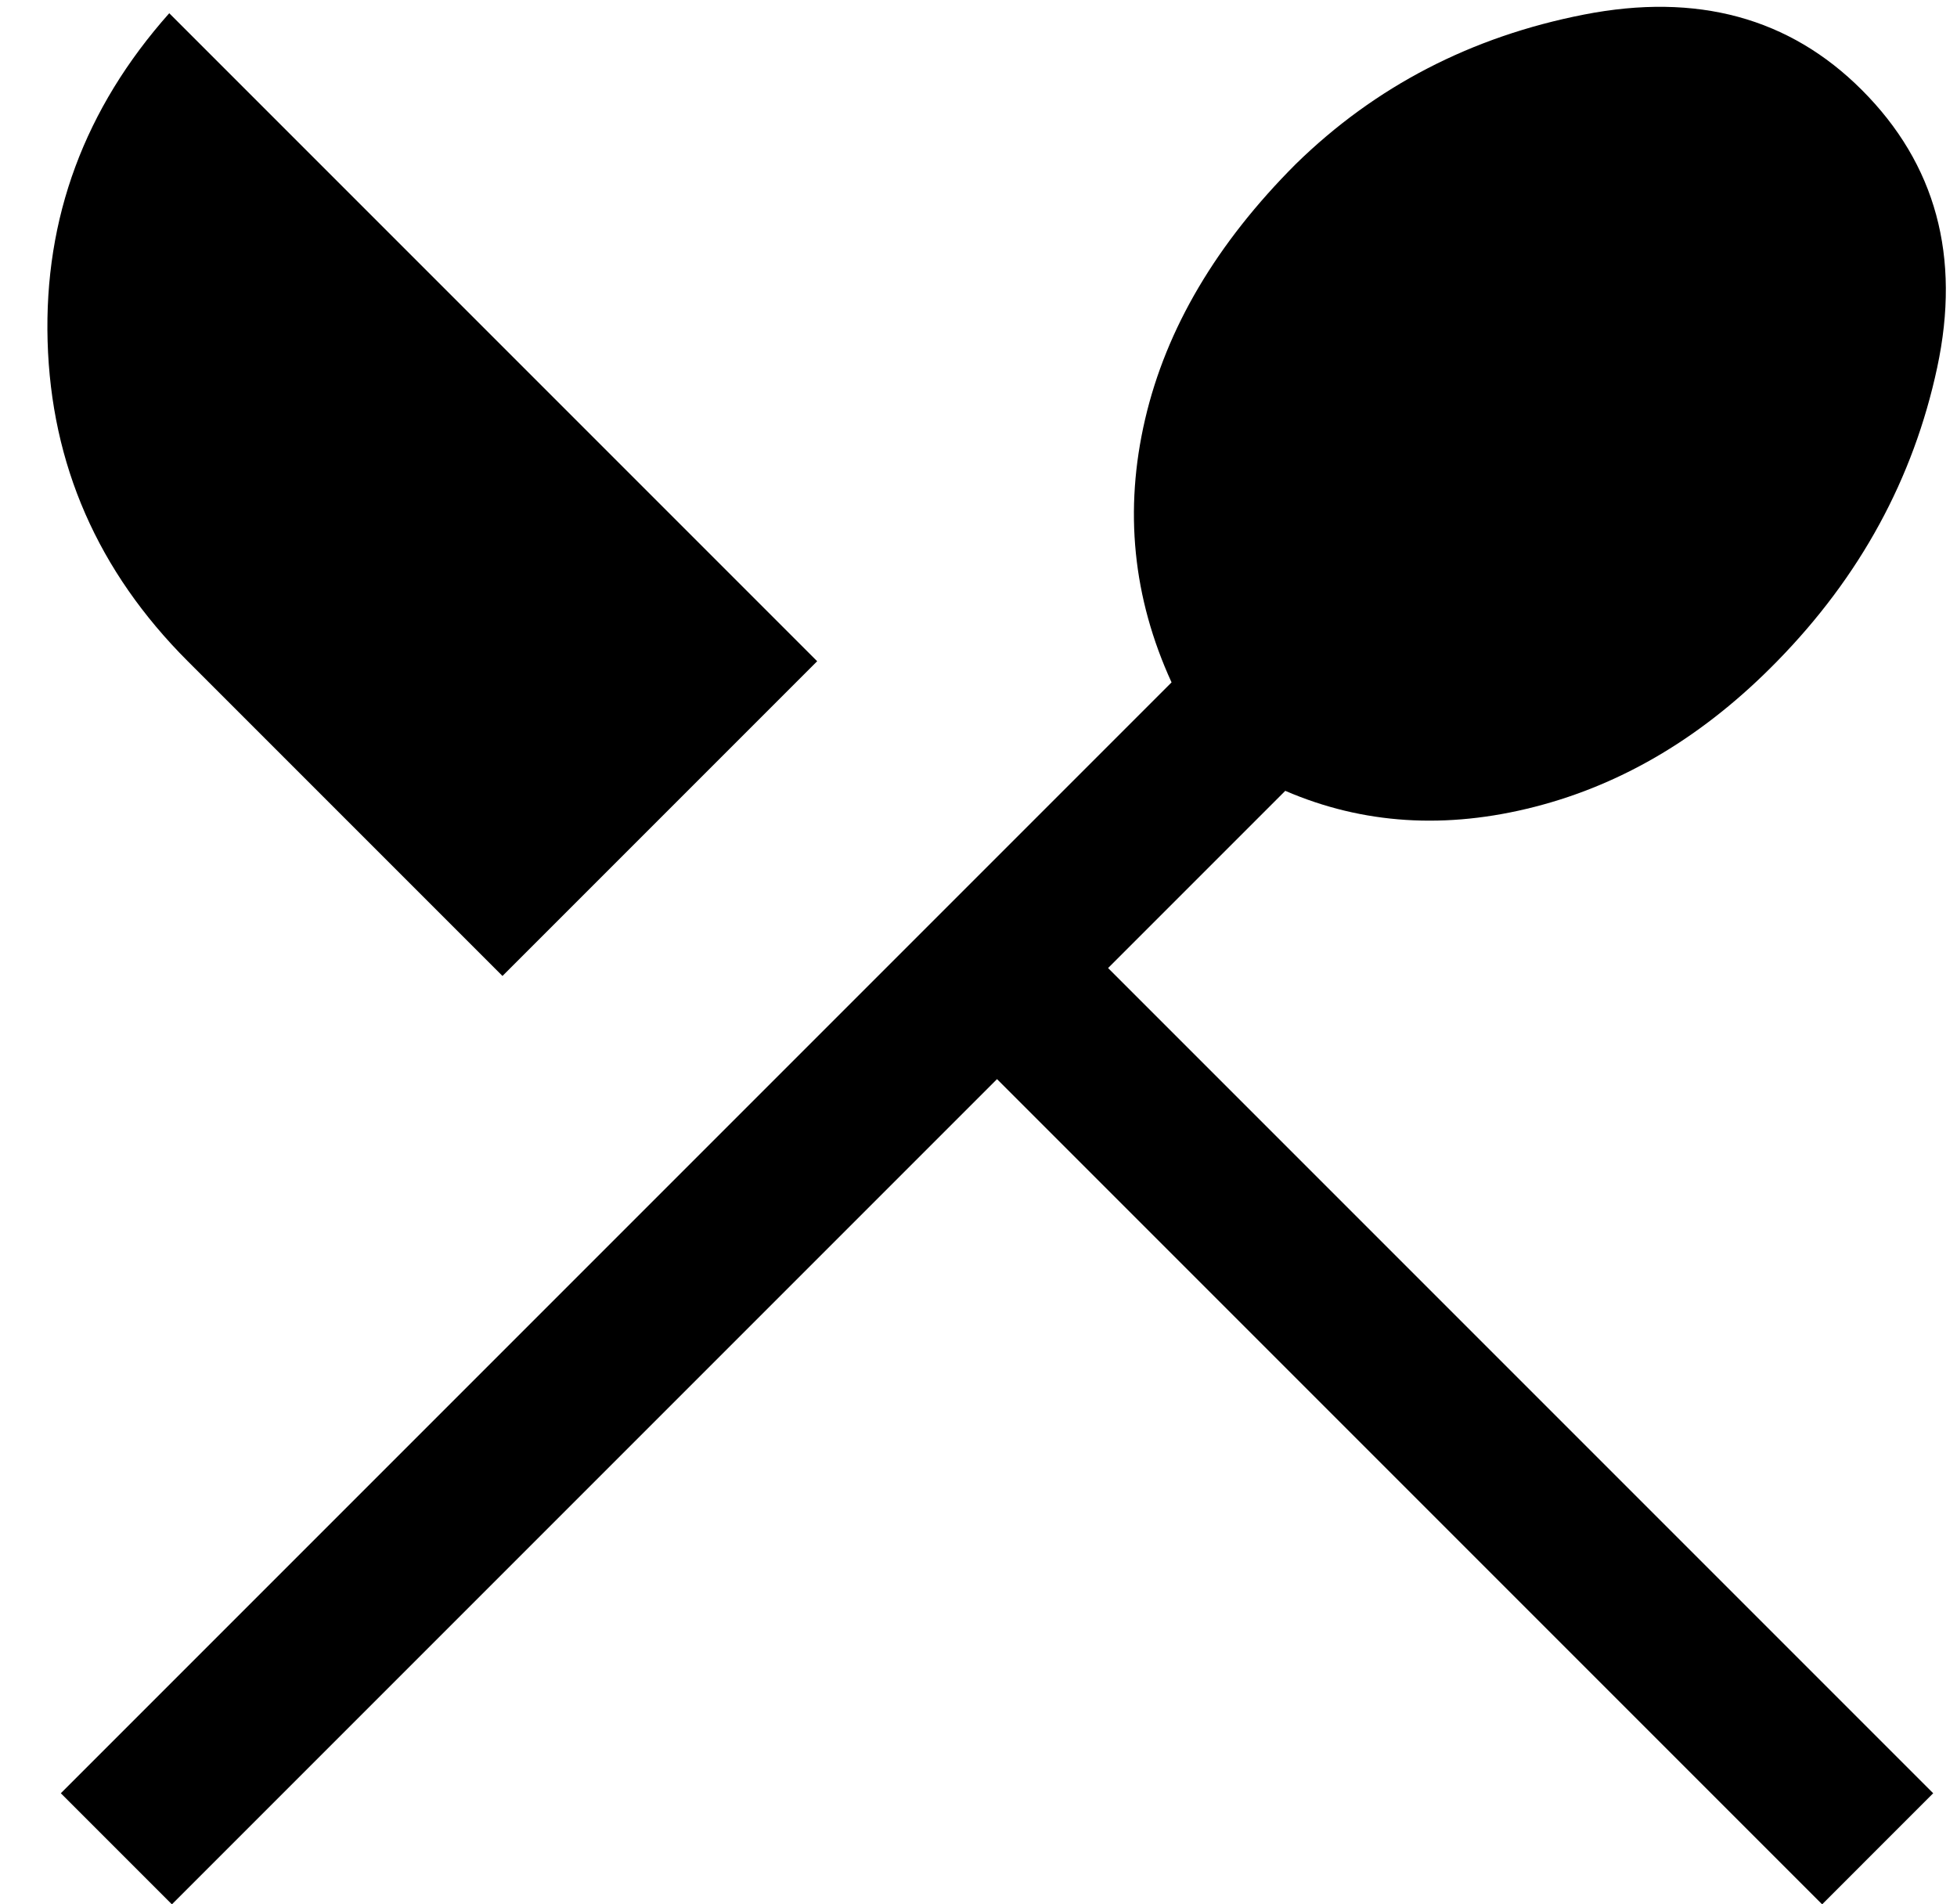 <svg width="37" height="36" viewBox="0 0 37 36" fill="none" xmlns="http://www.w3.org/2000/svg">
<path d="M3.25 36L1.15 33.9L22.15 12.9C21.417 11.3 21.25 9.642 21.65 7.925C22.05 6.208 23 4.6 24.5 3.1C26 1.633 27.817 0.692 29.95 0.275C32.083 -0.142 33.833 0.333 35.2 1.7C36.6 3.1 37.075 4.85 36.625 6.95C36.175 9.05 35.167 10.9 33.6 12.5C32.233 13.9 30.708 14.817 29.025 15.25C27.342 15.683 25.767 15.583 24.3 14.95L20.95 18.3L36.55 33.9L34.45 36L18.85 20.4L3.25 36ZM9.5 18.45L3.55 12.5C1.85 10.8 0.967 8.783 0.9 6.45C0.833 4.117 1.6 2.05 3.2 0.25L15.45 12.5L9.5 18.45Z" fill="black"/>
</svg>
